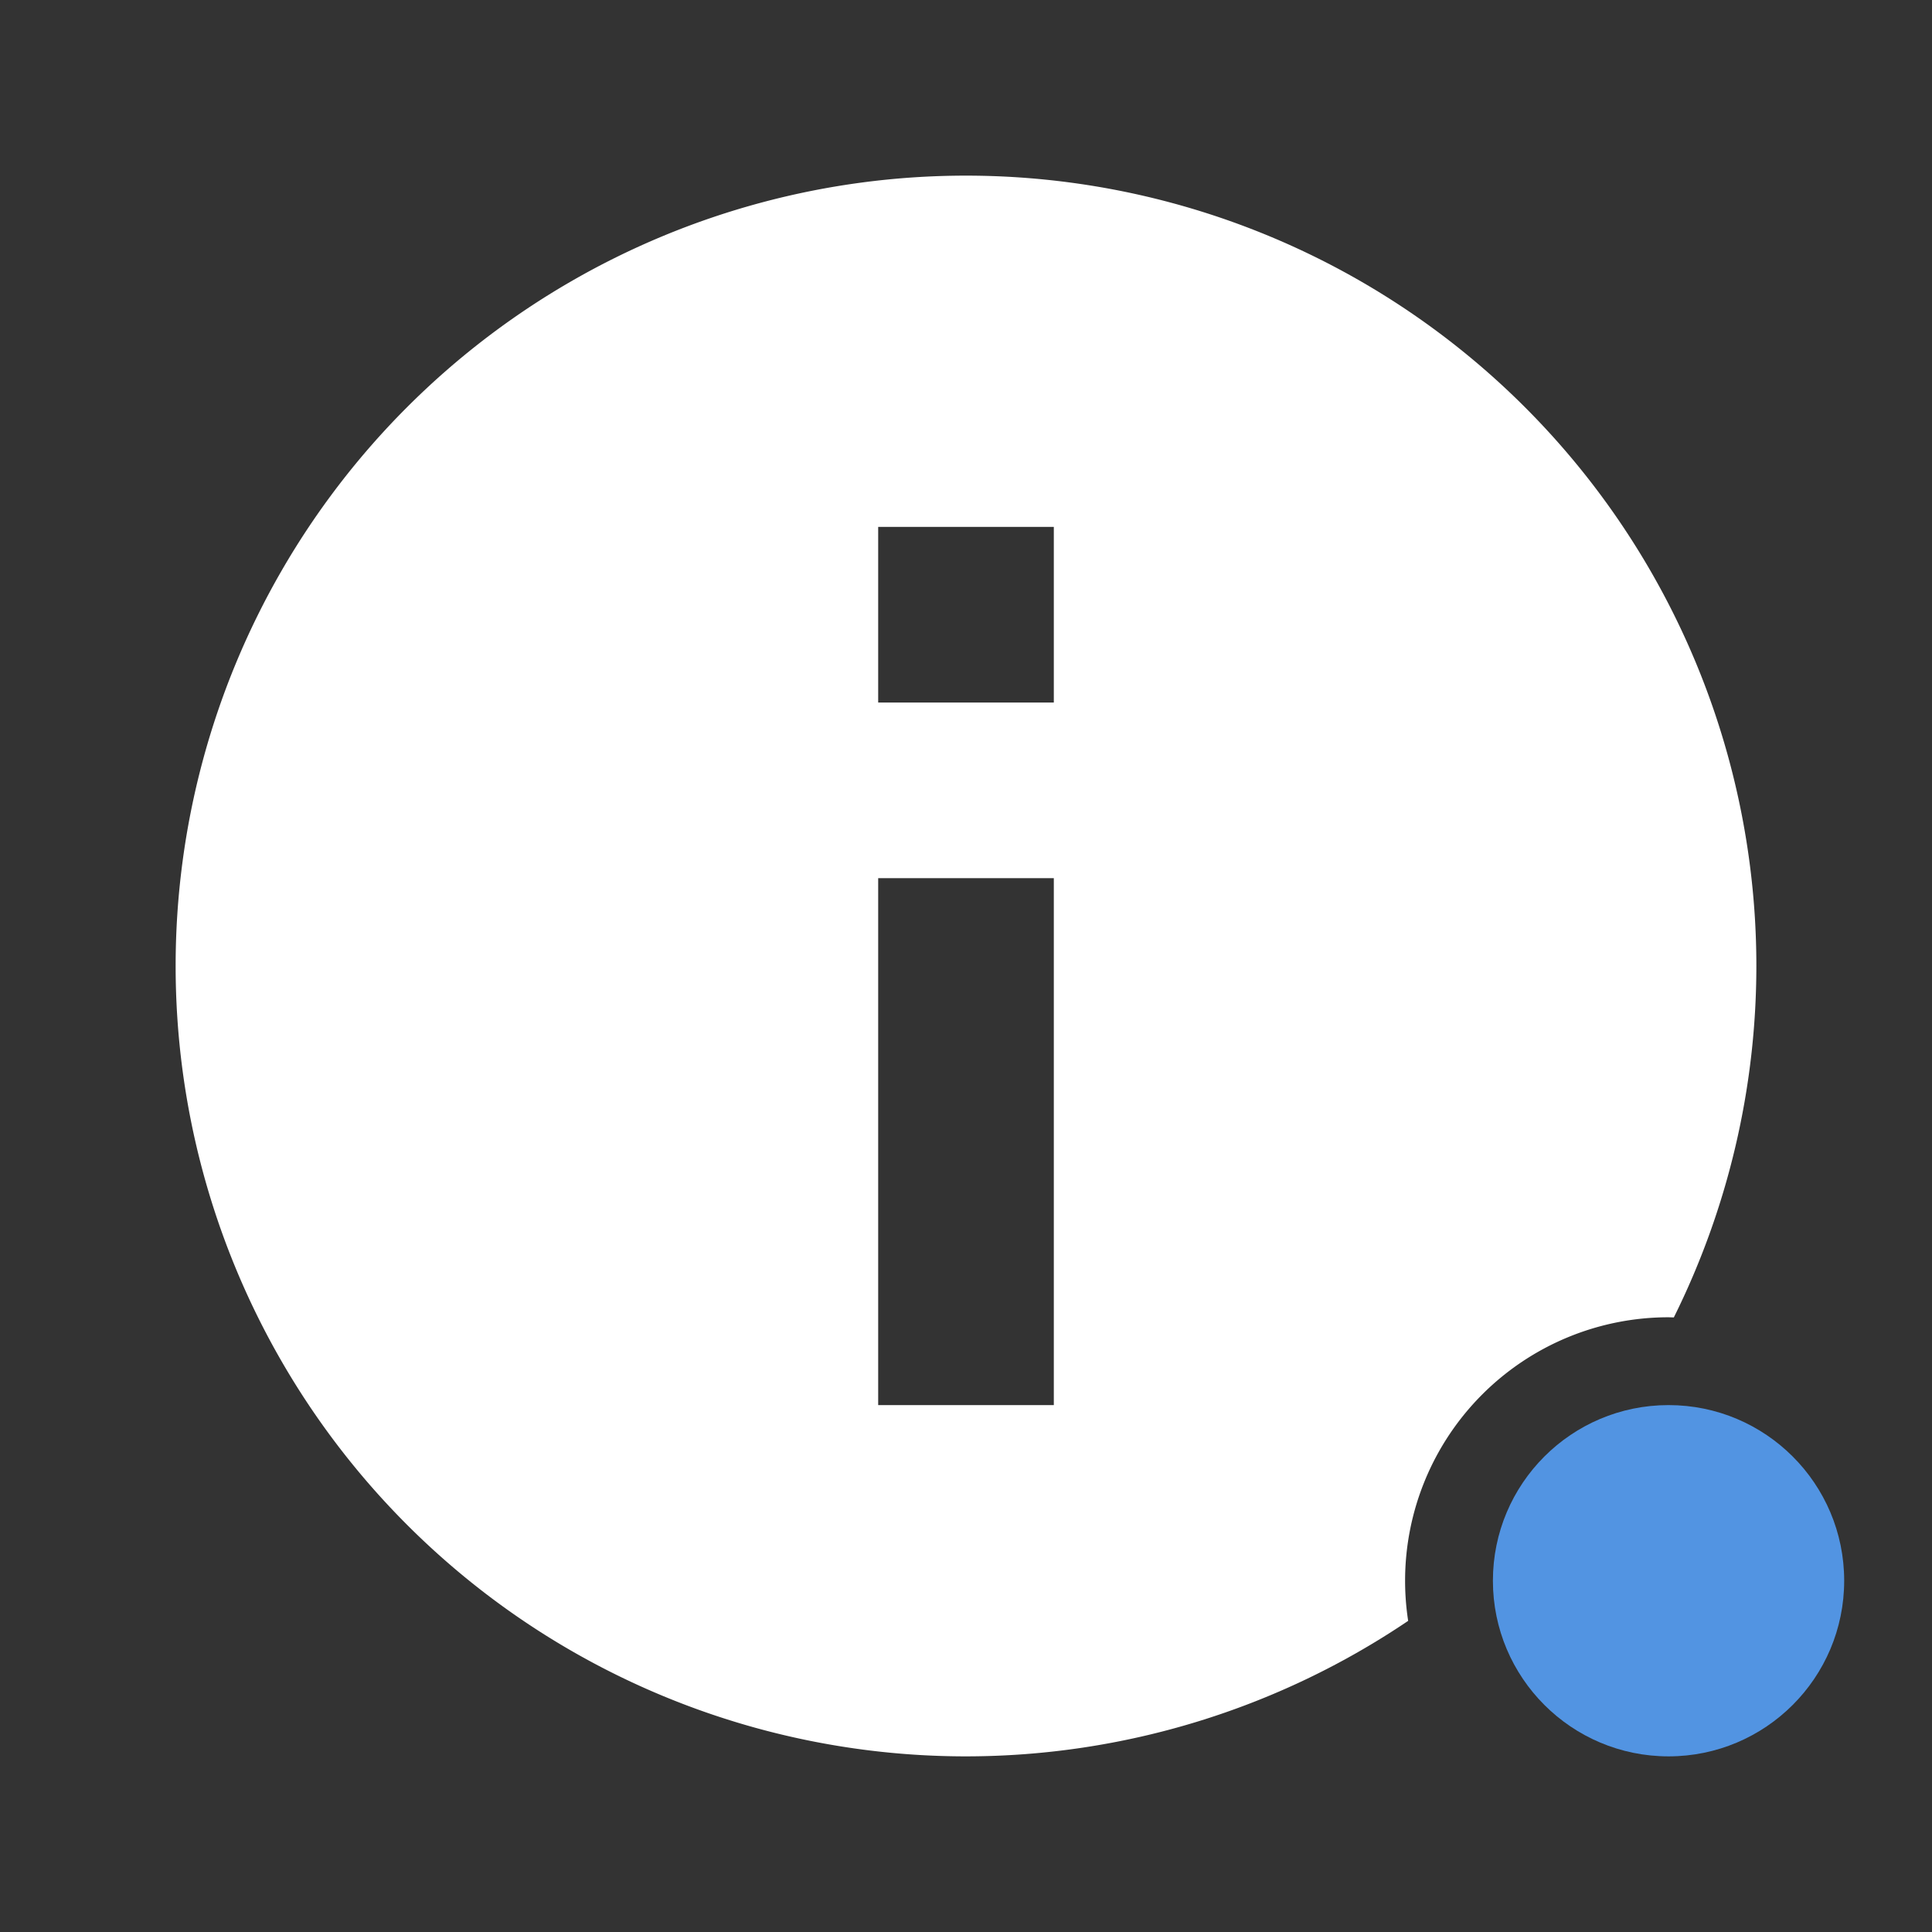 <svg width="22" height="22"><rect width="100%" height="100%" fill="#333333" stroke="none"/><path d="M10.99 2A9 9 0 002 11a9 9 0 009 9 9 9 0 005.035-1.543A3 3 0 0116 18a3 3 0 013-3 3 3 0 01.06.002A9 9 0 0020 11a9 9 0 00-9-9 9 9 0 00-.01 0zM10 6h2v2h-2V6zm0 4h2v6h-2v-6z" fill="currentColor" color="#fff"/><circle cx="19" cy="18" r="2" fill="currentColor" color="#5294e2"/></svg>